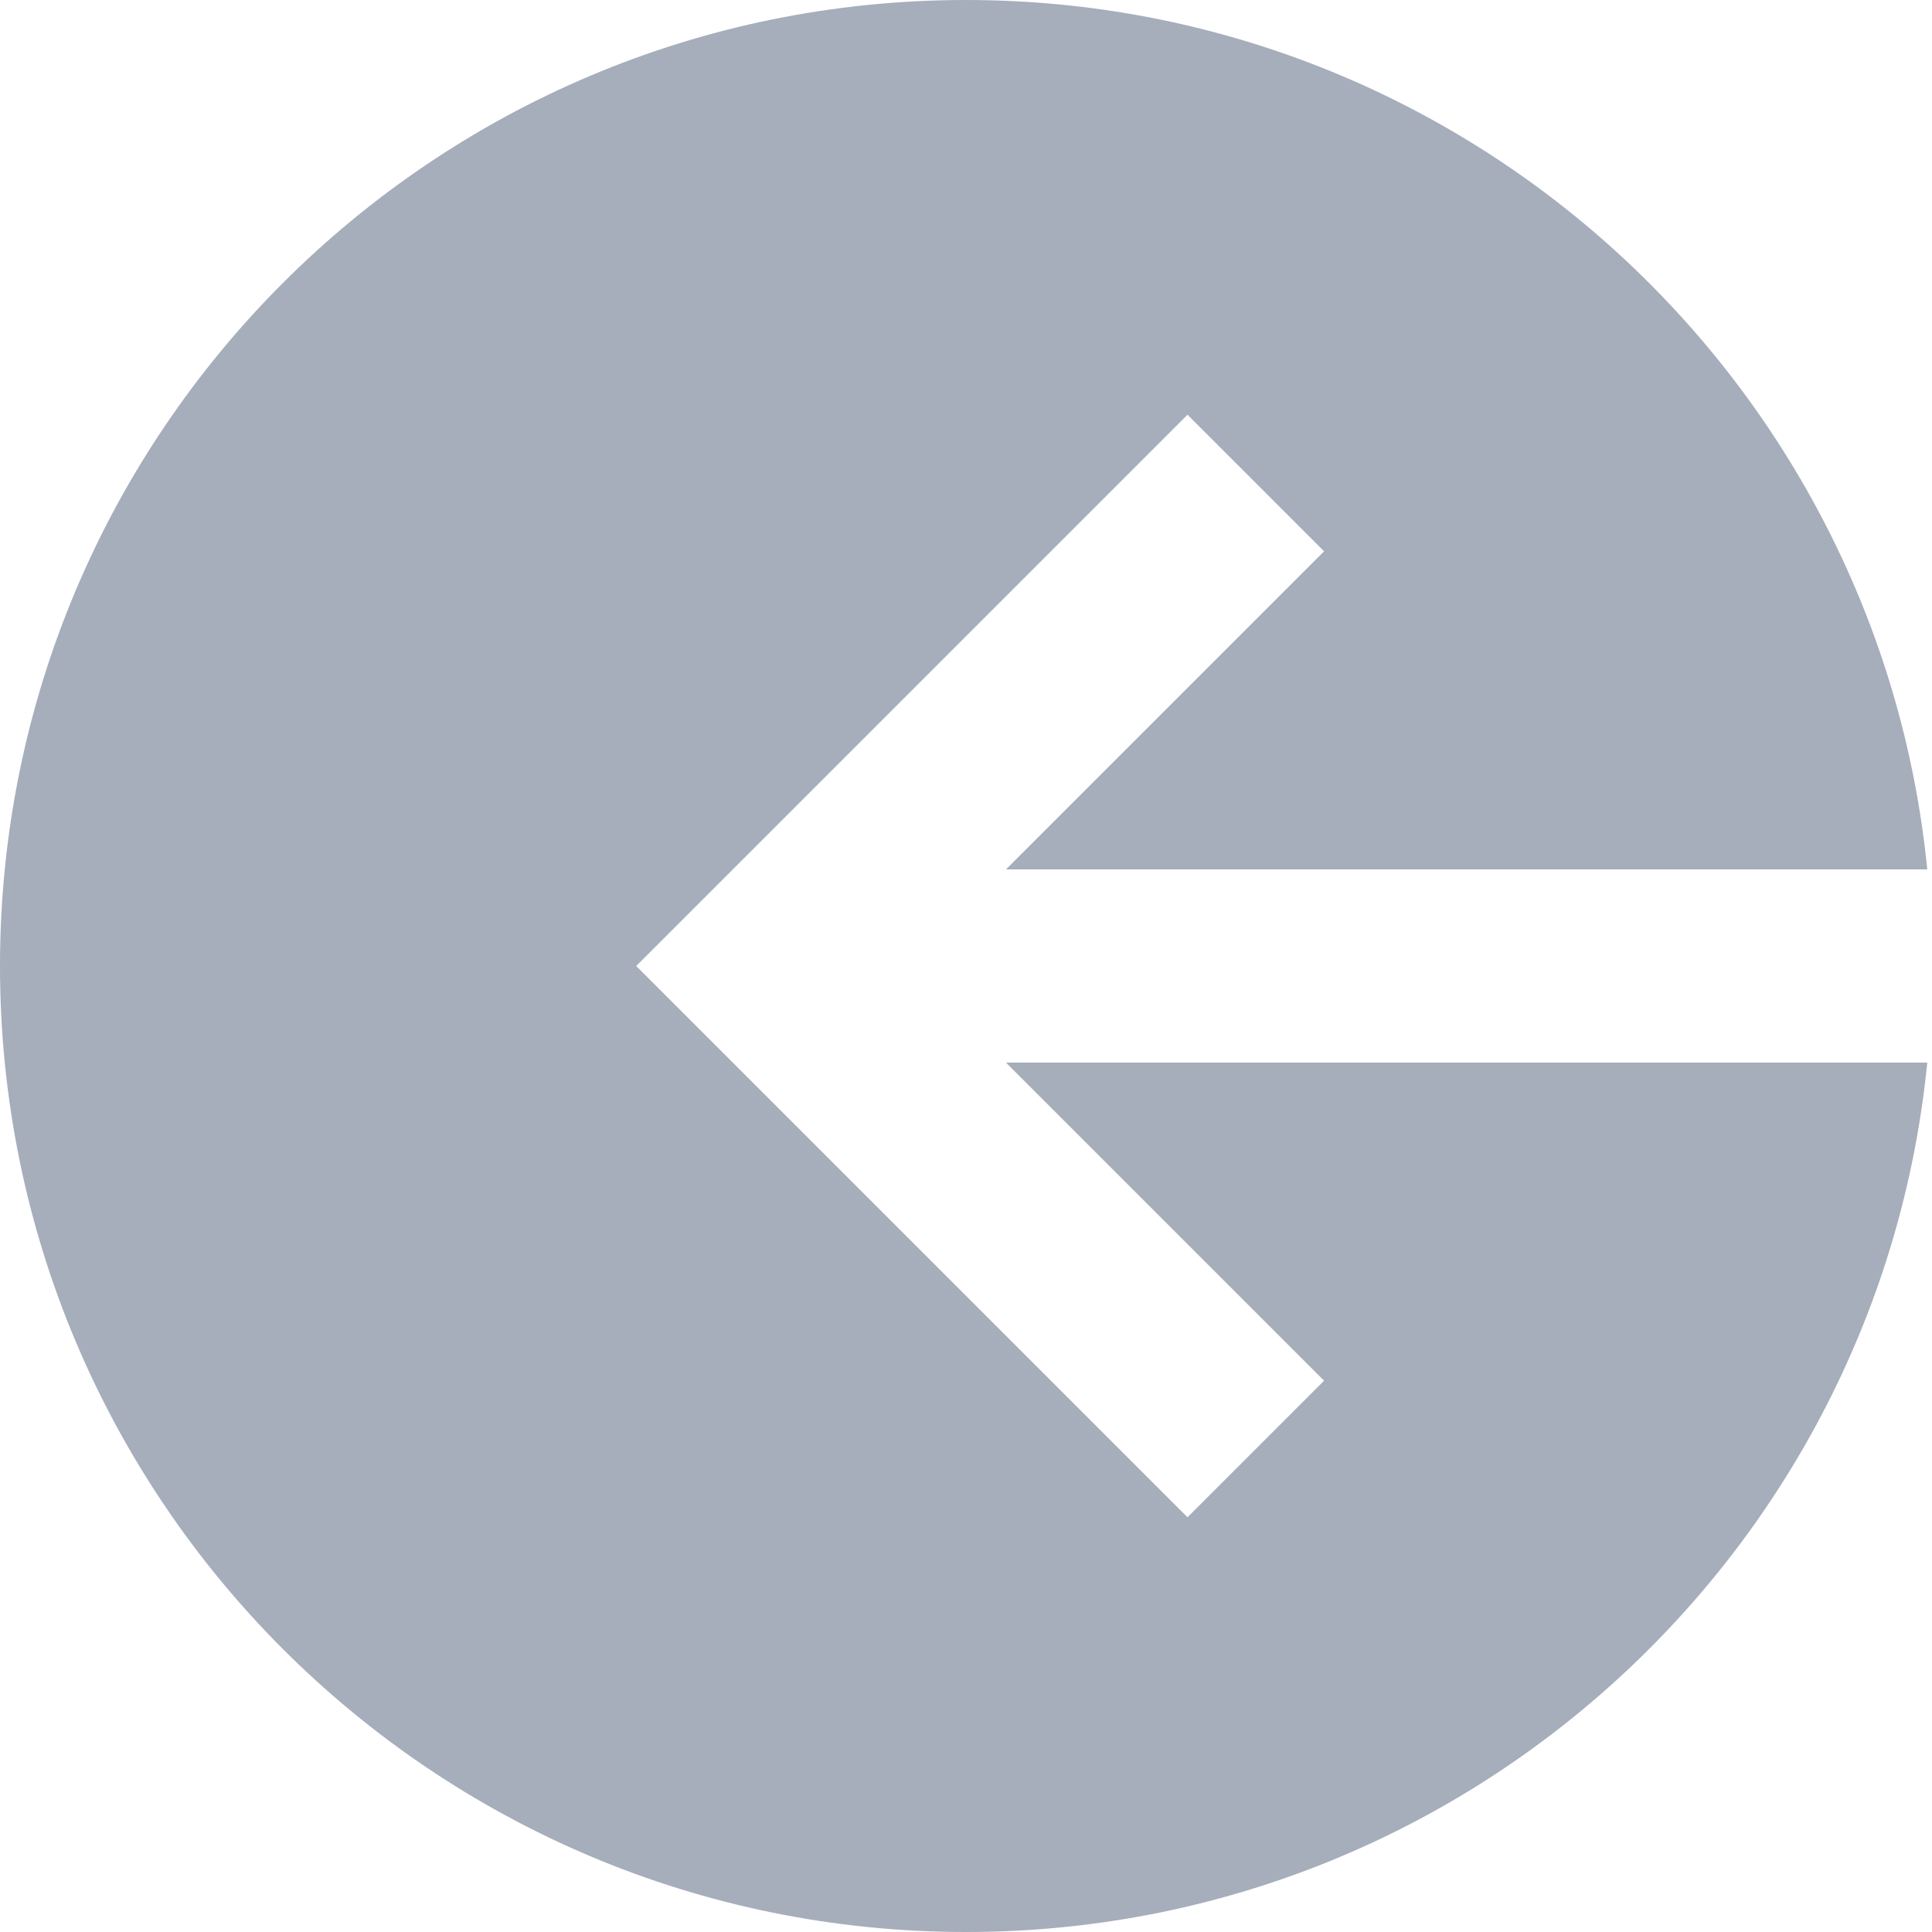 <svg width="20" height="20" viewBox="0 0 20 20" fill="none" xmlns="http://www.w3.org/2000/svg">
<path d="M19.951 9H10.414L13.707 5.707L12.293 4.293L7.293 9.293L6.586 10L7.293 10.707L12.293 15.707L13.707 14.293L10.414 11H19.951C19.449 16.053 15.185 20 10 20C4.477 20 0 15.523 0 10C0 4.477 4.477 0 10 0C15.185 0 19.449 3.947 19.951 9Z" fill="#A6ADBB"/>
</svg>
